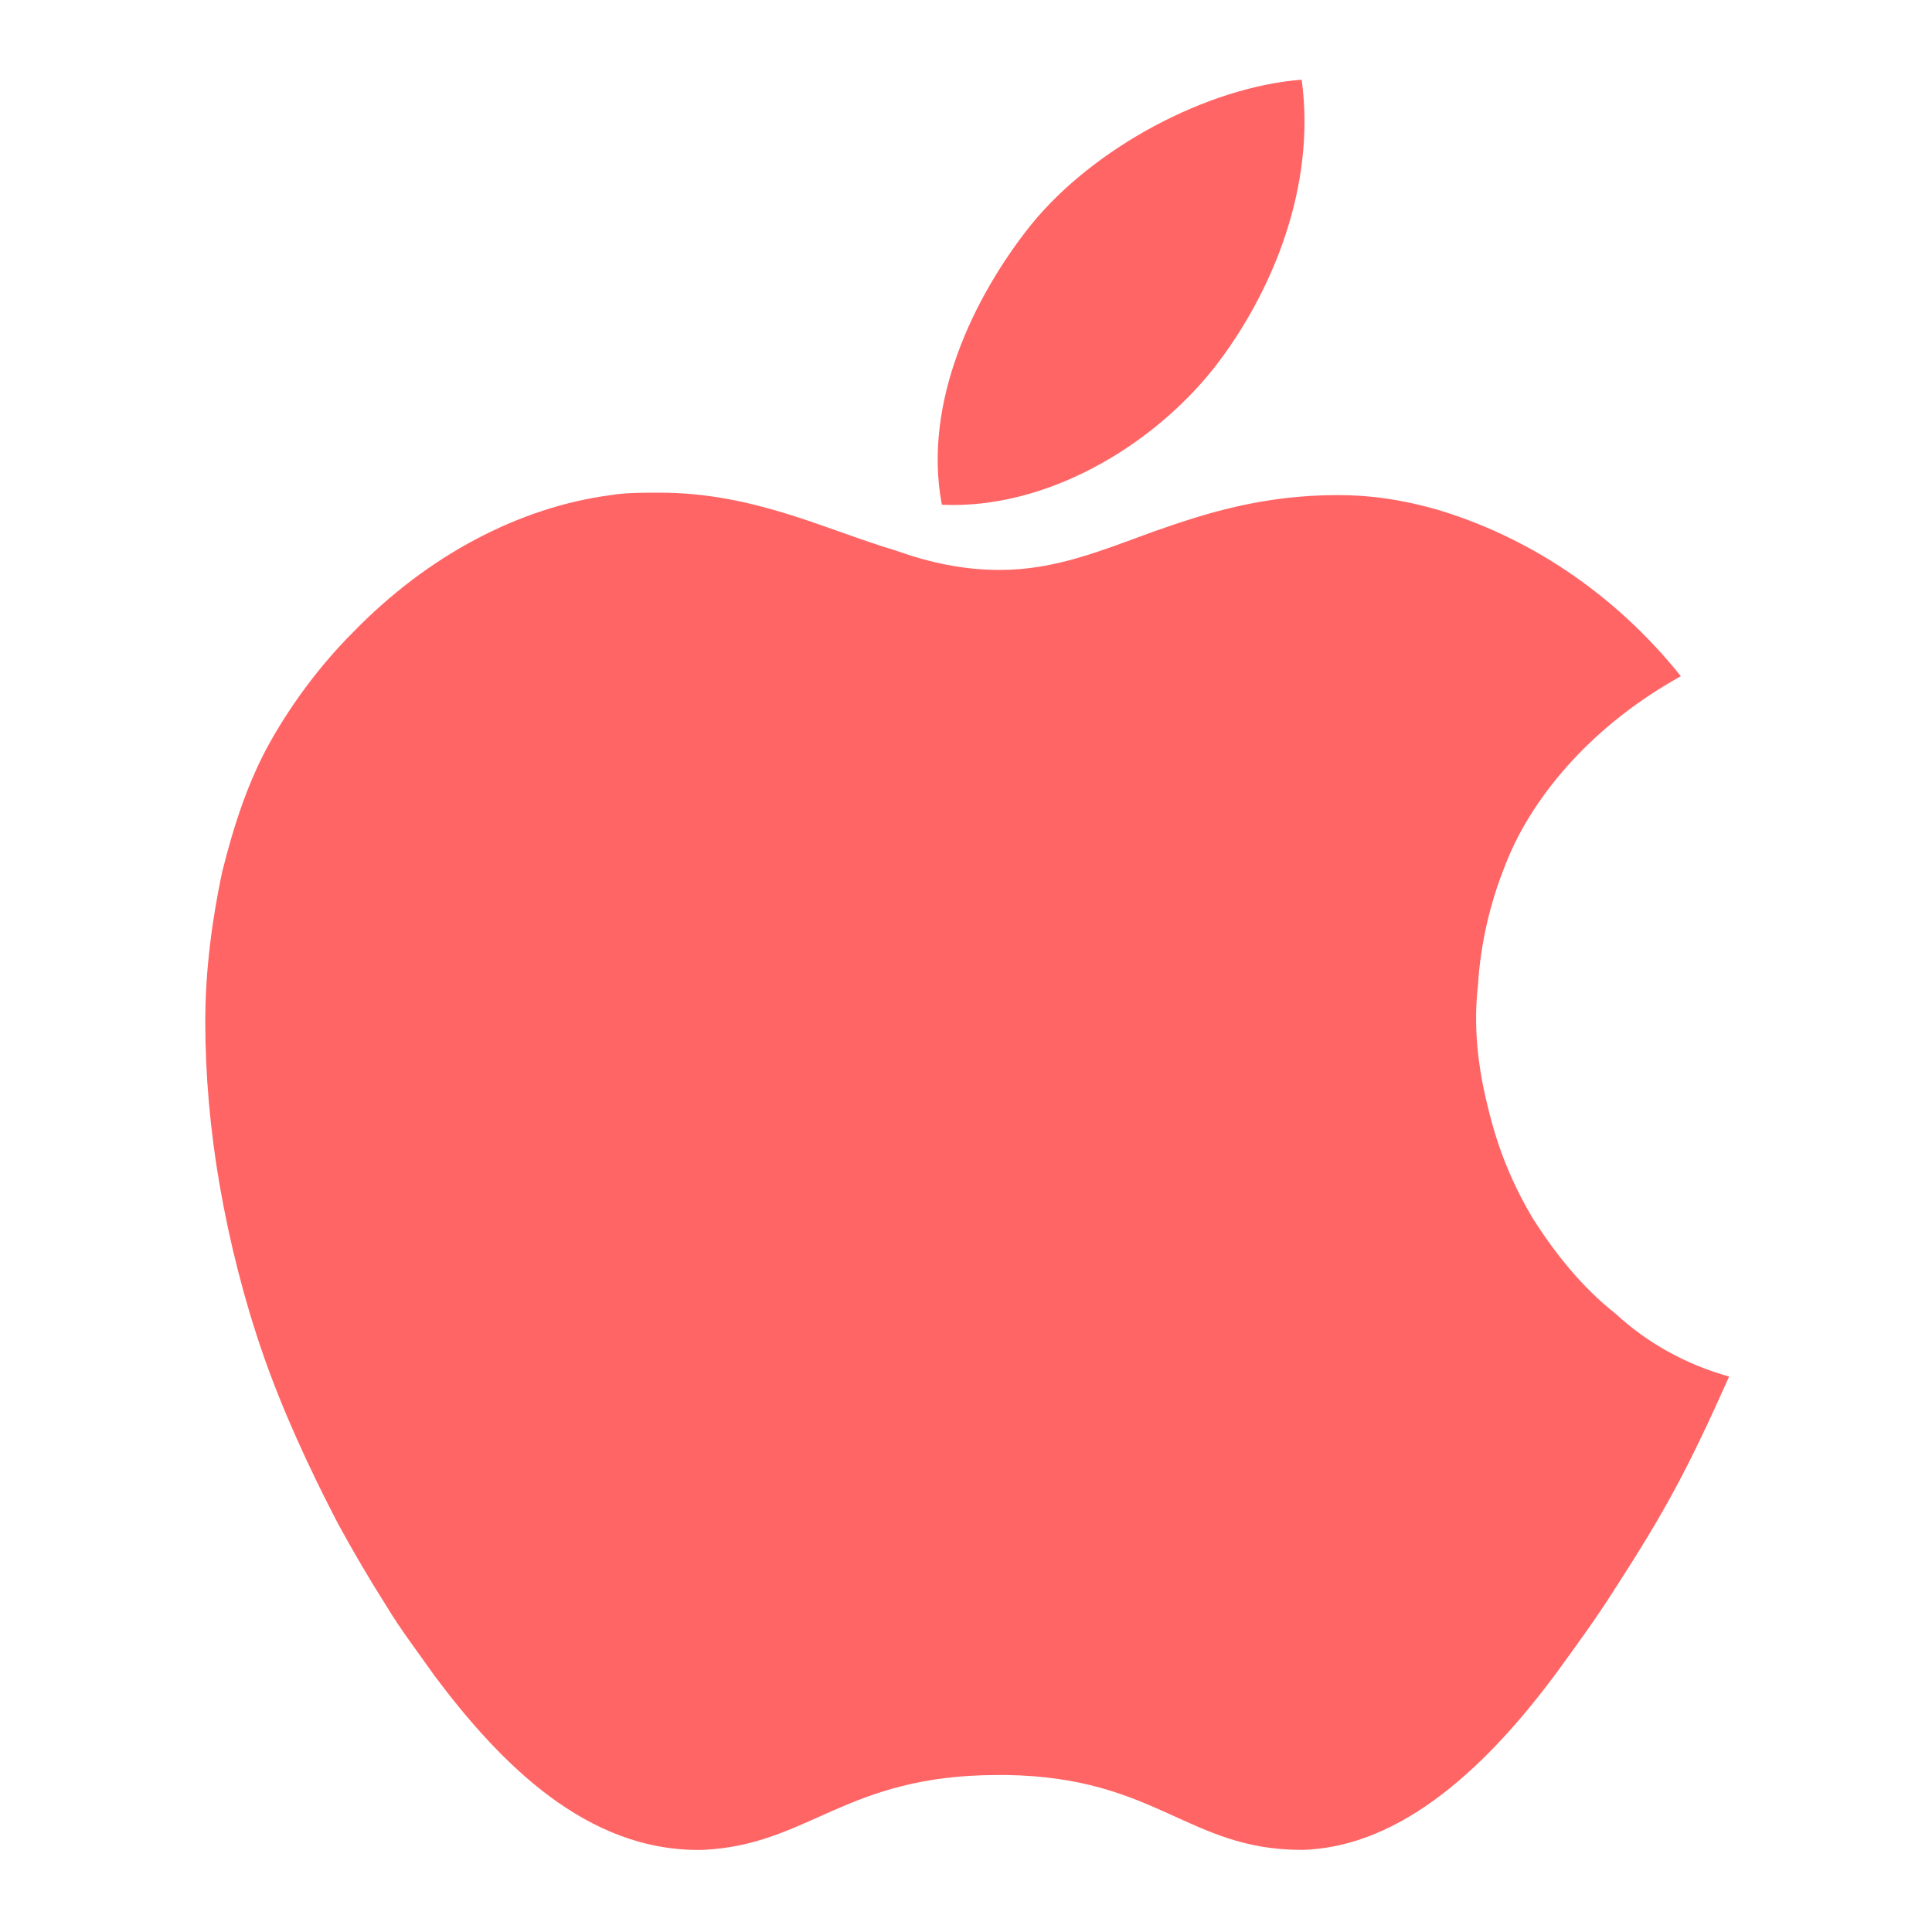 <?xml version="1.0" encoding="utf-8"?>
<!-- Generator: Adobe Illustrator 19.0.0, SVG Export Plug-In . SVG Version: 6.00 Build 0)  -->
<svg version="1.1" id="图层_1" xmlns="http://www.w3.org/2000/svg" xmlns:xlink="http://www.w3.org/1999/xlink" x="0px" y="0px"
	 viewBox="0 0 80 80" style="enable-background:new 0 0 80 80;" xml:space="preserve">
<style type="text/css">
	.st0{fill-rule:evenodd;clip-rule:evenodd;fill:#FF6565;}
</style>
<g>
	<g id="XMLID_68_">
		<path id="XMLID_71_" class="st0" d="M66.9,54.4c-1.4-1.1-2.5-2.5-3.4-3.9c-0.9-1.5-1.5-3-1.9-4.7c-0.4-1.6-0.6-3.3-0.4-5
			c0.1-1.7,0.5-3.4,1.1-4.9c0.6-1.6,1.6-3.1,2.8-4.4c1.2-1.3,2.7-2.5,4.5-3.5c-2.8-3.5-6.4-5.8-10.1-6.9c-1.4-0.4-2.7-0.6-4.1-0.6
			c-3.2,0-5.6,0.8-7.6,1.5c-2.2,0.8-4.1,1.6-6.4,1.6c-1.5,0-2.9-0.3-4.3-0.8c-3-0.9-5.9-2.4-9.8-2.4c-0.7,0-1.4,0-2,0.1
			c-3.8,0.5-7.6,2.5-10.7,5.7c-1.3,1.3-2.5,2.9-3.4,4.5c-0.9,1.6-1.5,3.4-2,5.4c-0.4,1.9-0.7,4-0.7,6.2c0,2.2,0.2,4.5,0.6,6.8
			c0.4,2.3,1,4.7,1.8,7c0.8,2.3,1.9,4.7,3.1,7c0.6,1.1,1.3,2.3,2,3.4c0.6,1,1.3,1.9,2,2.9c2.7,3.6,6.3,7.3,11.1,7.2
			c4.4-0.2,5.9-3.1,12.2-3.1c0.1,0,0.3,0,0.4,0c6.2,0.1,7.5,3.1,12.2,3.1c0,0,0,0,0,0c4.2-0.1,7.8-3.6,10.6-7.4
			c0.8-1.1,1.6-2.2,2.3-3.3c2.2-3.4,3.1-5.1,4.8-8.9C69.8,56.5,68.2,55.6,66.9,54.4z M50.3,15.2c2.4-3.1,4.2-7.5,3.6-11.9
			c-3.9,0.3-8.6,2.8-11.2,6c-2.4,3-4.5,7.4-3.7,11.6C43.3,21.1,47.7,18.5,50.3,15.2z"/>
	</g>
</g>
</svg>
